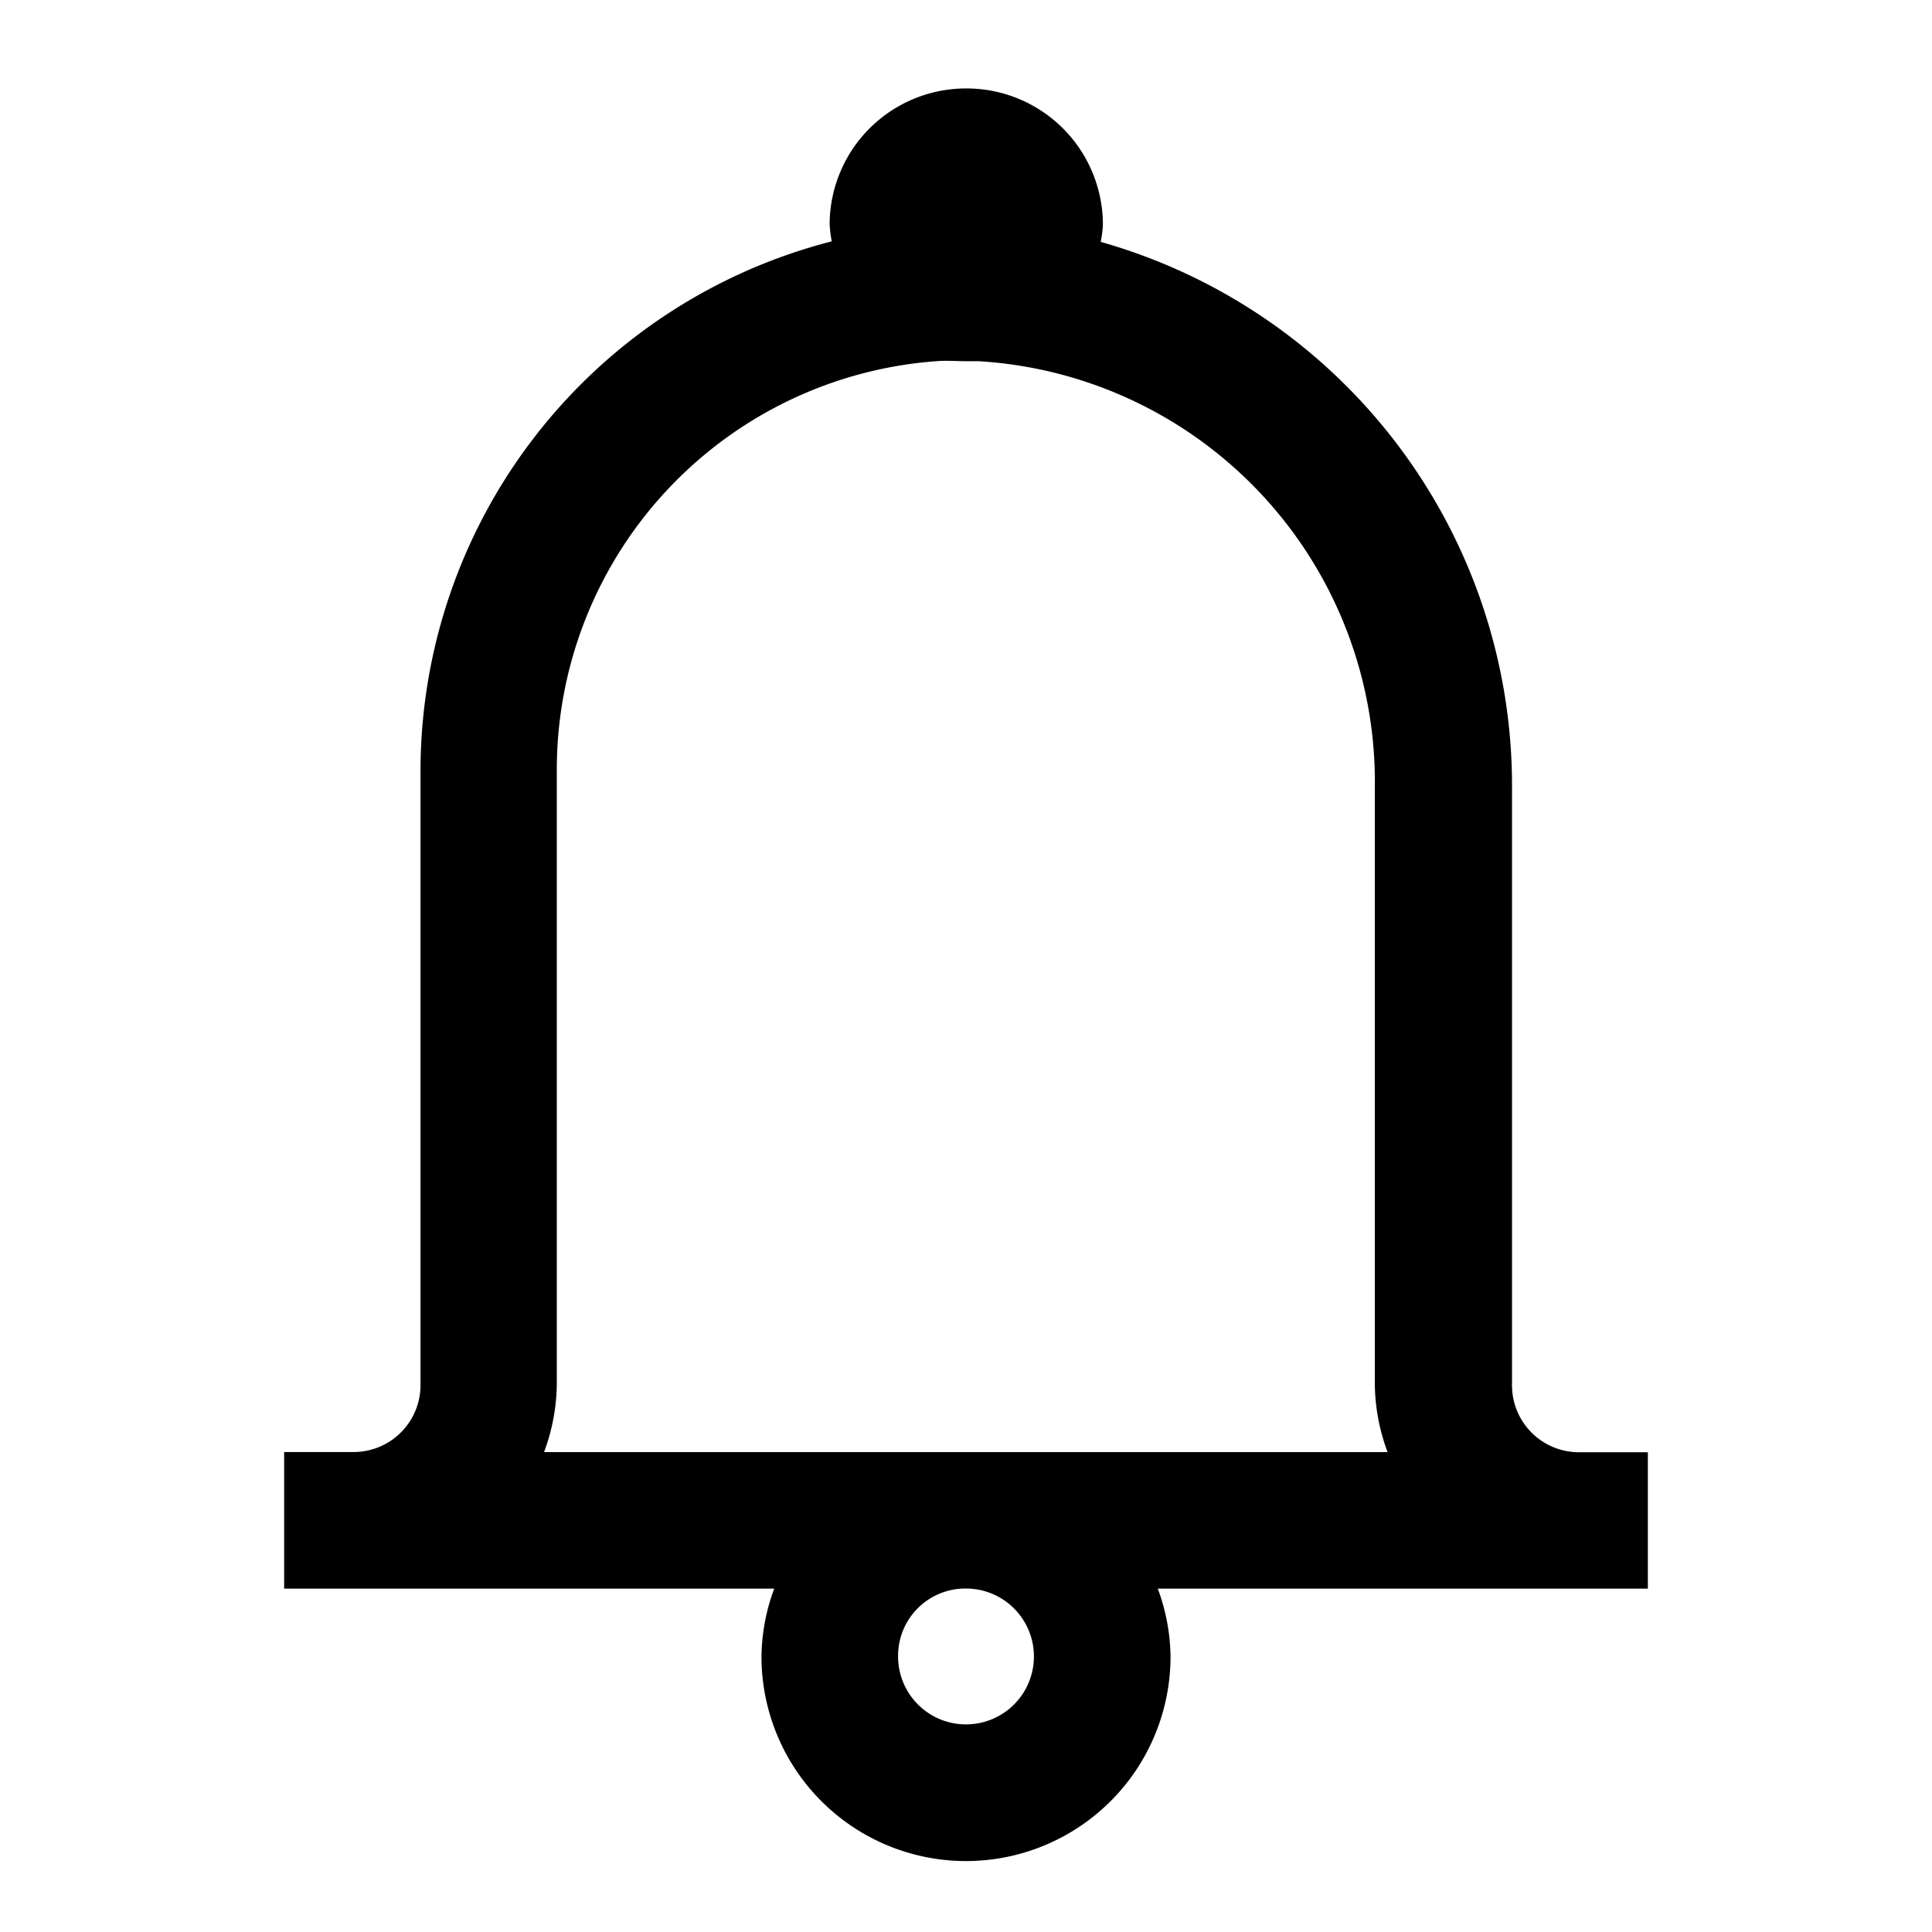 <svg id="Layer_1" data-name="Layer 1" xmlns="http://www.w3.org/2000/svg" viewBox="0 0 256 256"><path id="bell" d="M128,11.72a18.07,18.07,0,0,0-18.07,18v0a17,17,0,0,0,.28,2.26,72.5,72.5,0,0,0-54.49,70V183.4a8.87,8.87,0,0,1-8.71,9H37.65V210.5h64.94a26.57,26.57,0,0,0-1.69,9,27.1,27.1,0,1,0,54.2,0h0a26.57,26.57,0,0,0-1.69-9h64.94V192.43h-9a8.87,8.87,0,0,1-9-8.72,1.61,1.61,0,0,1,0-.31V104.61a74.9,74.9,0,0,0-54.5-72.56,15.52,15.52,0,0,0,.29-2.26A18.07,18.07,0,0,0,128,11.72Zm-3.92,36.14c1.31-.11,2.62,0,3.92,0h1.65a55.86,55.86,0,0,1,52.52,56.77v78.78a26.57,26.57,0,0,0,1.69,9H72.09a26.57,26.57,0,0,0,1.69-9V102.08a54.27,54.27,0,0,1,50.27-54.22ZM128,210.49a9,9,0,1,1-9,9,8.91,8.91,0,0,1,8.8-9H128Z"/></svg>